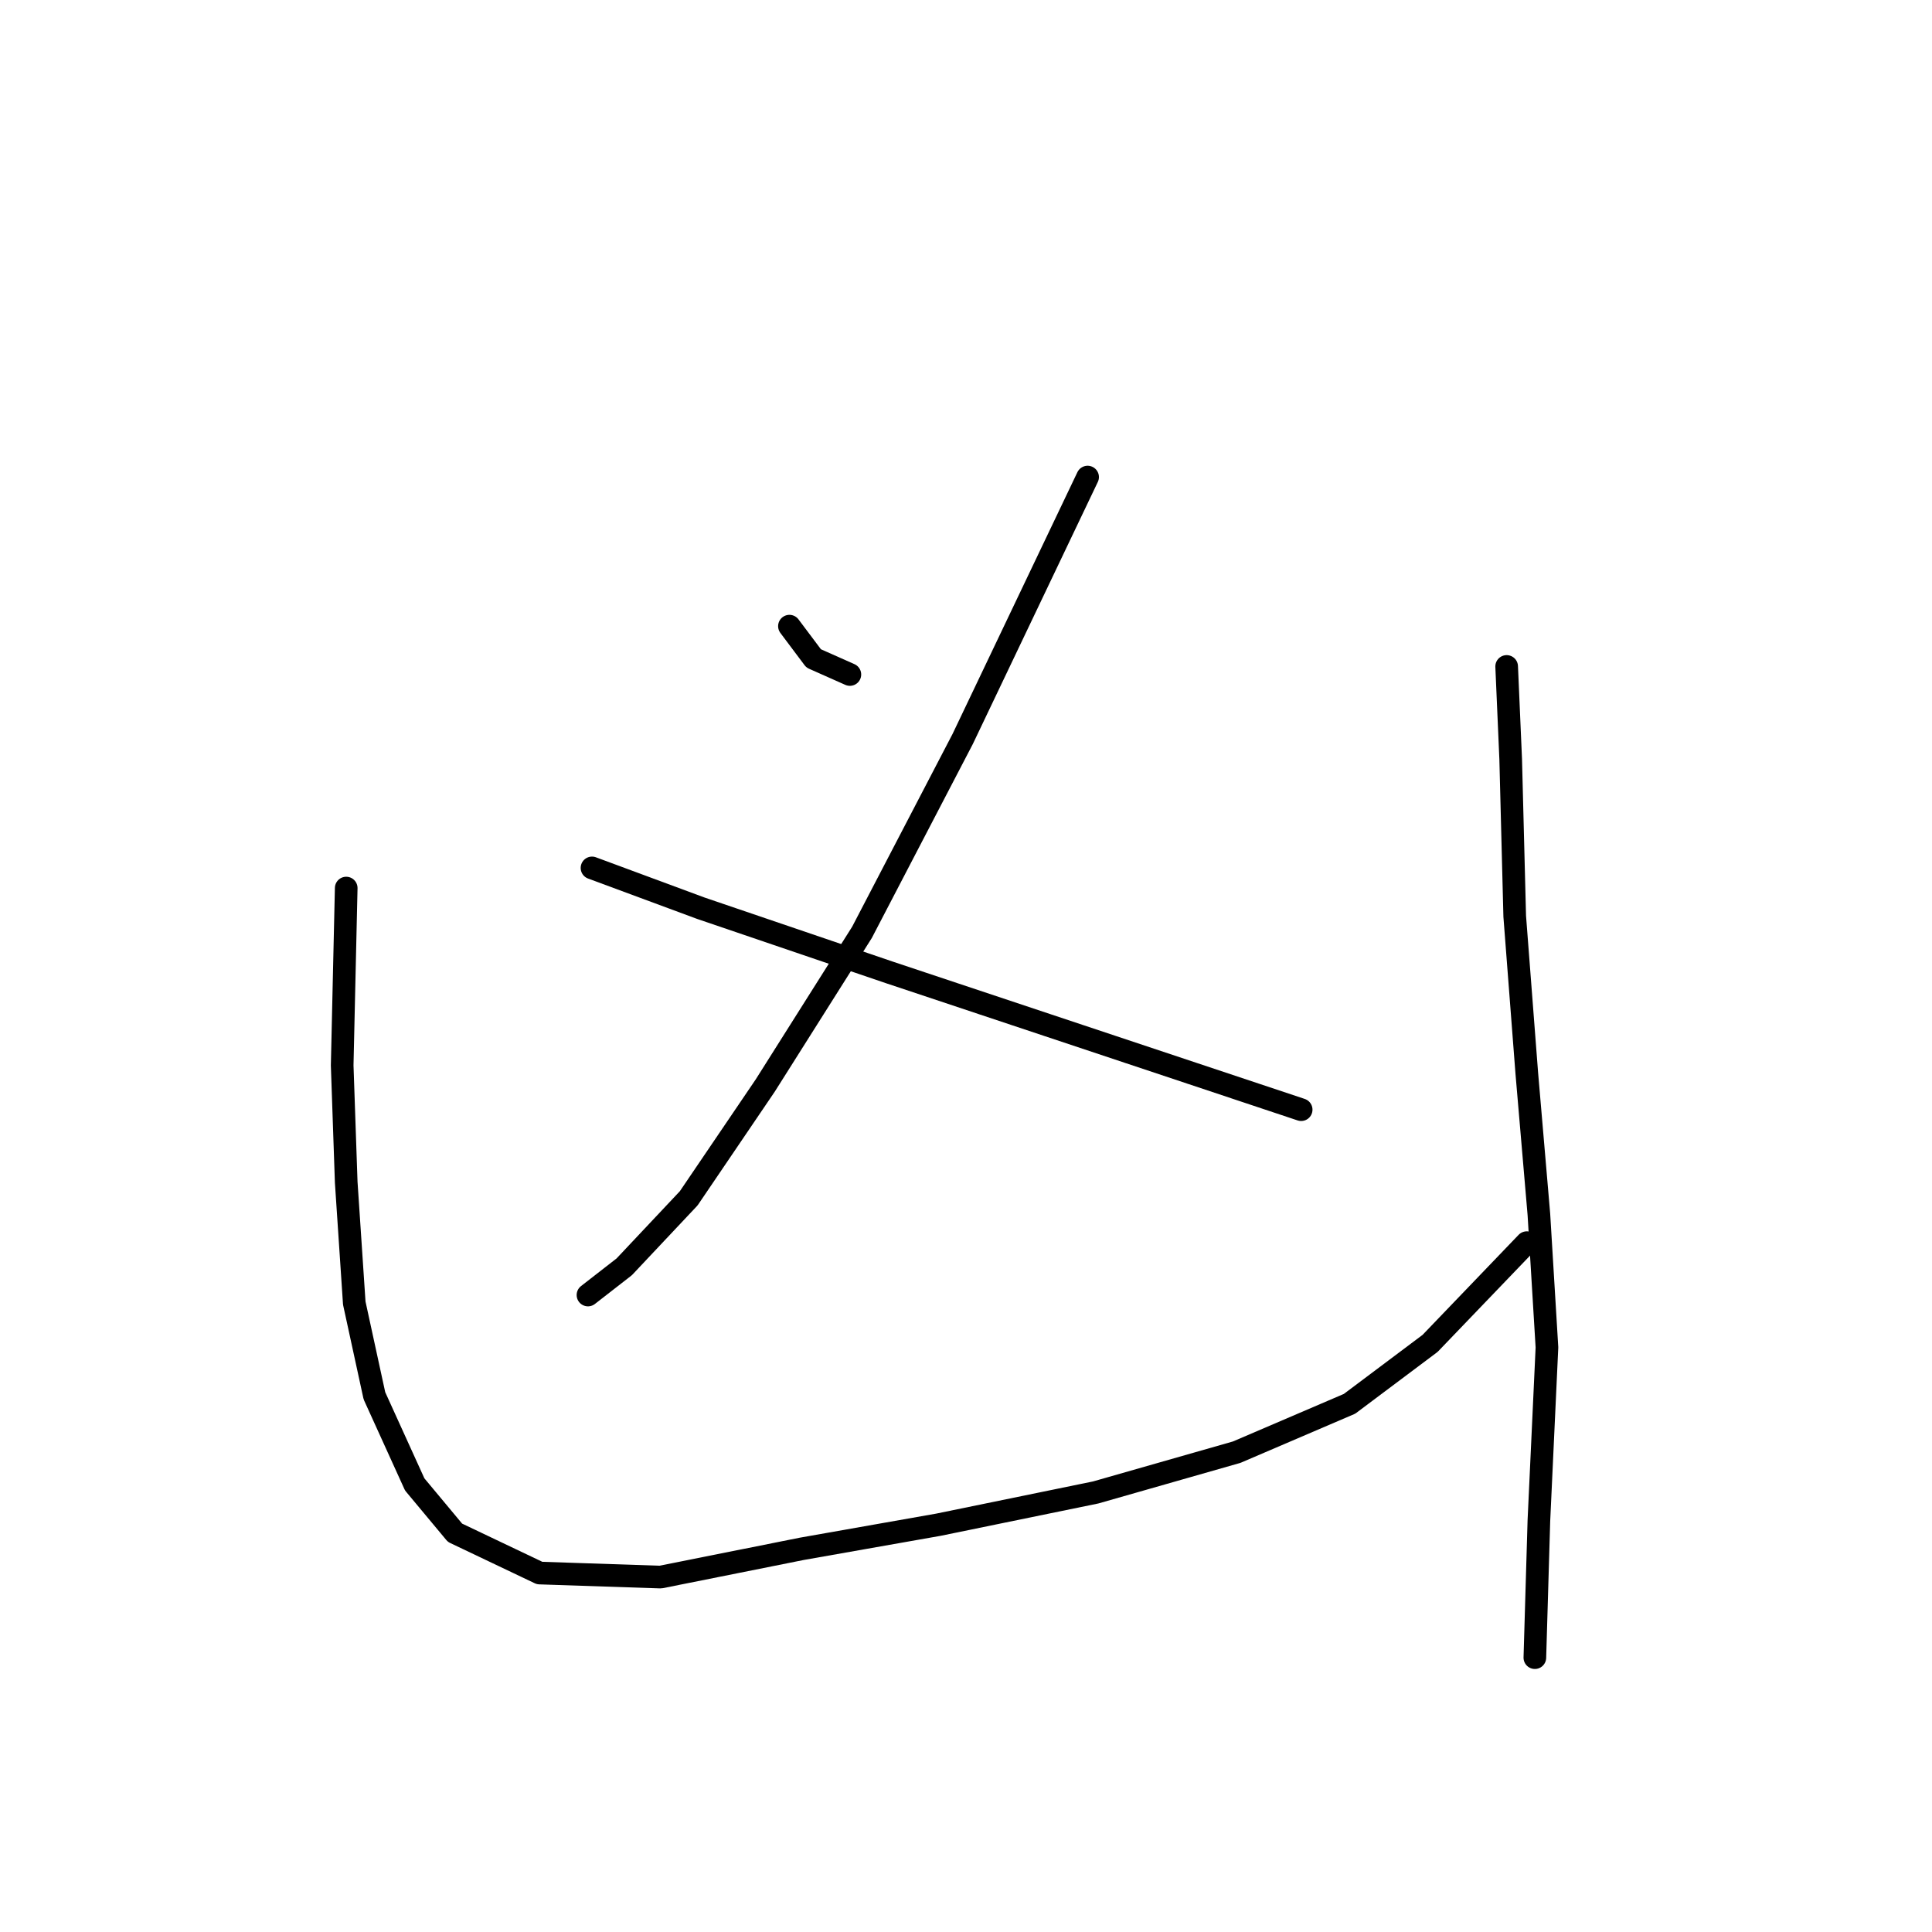 <?xml version="1.0" standalone="no"?>
    <svg width="256" height="256" xmlns="http://www.w3.org/2000/svg" version="1.1">
    <polyline stroke="black" stroke-width="3" stroke-linecap="round" fill="transparent" stroke-linejoin="round" points="104.604 82.969 107.808 87.24 112.613 89.376 112.613 89.376 " />
        <polyline stroke="black" stroke-width="3" stroke-linecap="round" fill="transparent" stroke-linejoin="round" points="144.114 63.214 127.562 97.918 114.215 123.546 101.401 143.834 91.257 158.784 82.714 167.86 77.909 171.597 77.909 171.597 " />
        <polyline stroke="black" stroke-width="3" stroke-linecap="round" fill="transparent" stroke-linejoin="round" points="78.443 115.003 92.858 120.342 117.952 128.885 138.775 135.826 157.995 142.233 172.411 147.038 172.411 147.038 " />
        <polyline stroke="black" stroke-width="3" stroke-linecap="round" fill="transparent" stroke-linejoin="round" points="45.875 117.673 45.341 141.165 45.875 156.648 46.942 172.665 49.612 184.945 54.951 196.691 60.29 203.098 71.502 208.437 87.519 208.971 106.206 205.234 124.359 202.03 145.181 197.759 163.868 192.42 178.818 186.013 189.496 178.004 202.31 164.657 202.31 164.657 " />
        <polyline stroke="black" stroke-width="3" stroke-linecap="round" fill="transparent" stroke-linejoin="round" points="199.64 88.308 200.174 100.588 200.708 121.41 202.31 142.233 203.911 160.919 204.979 178.538 203.911 201.496 203.377 219.649 203.377 219.649 " />
        </svg>